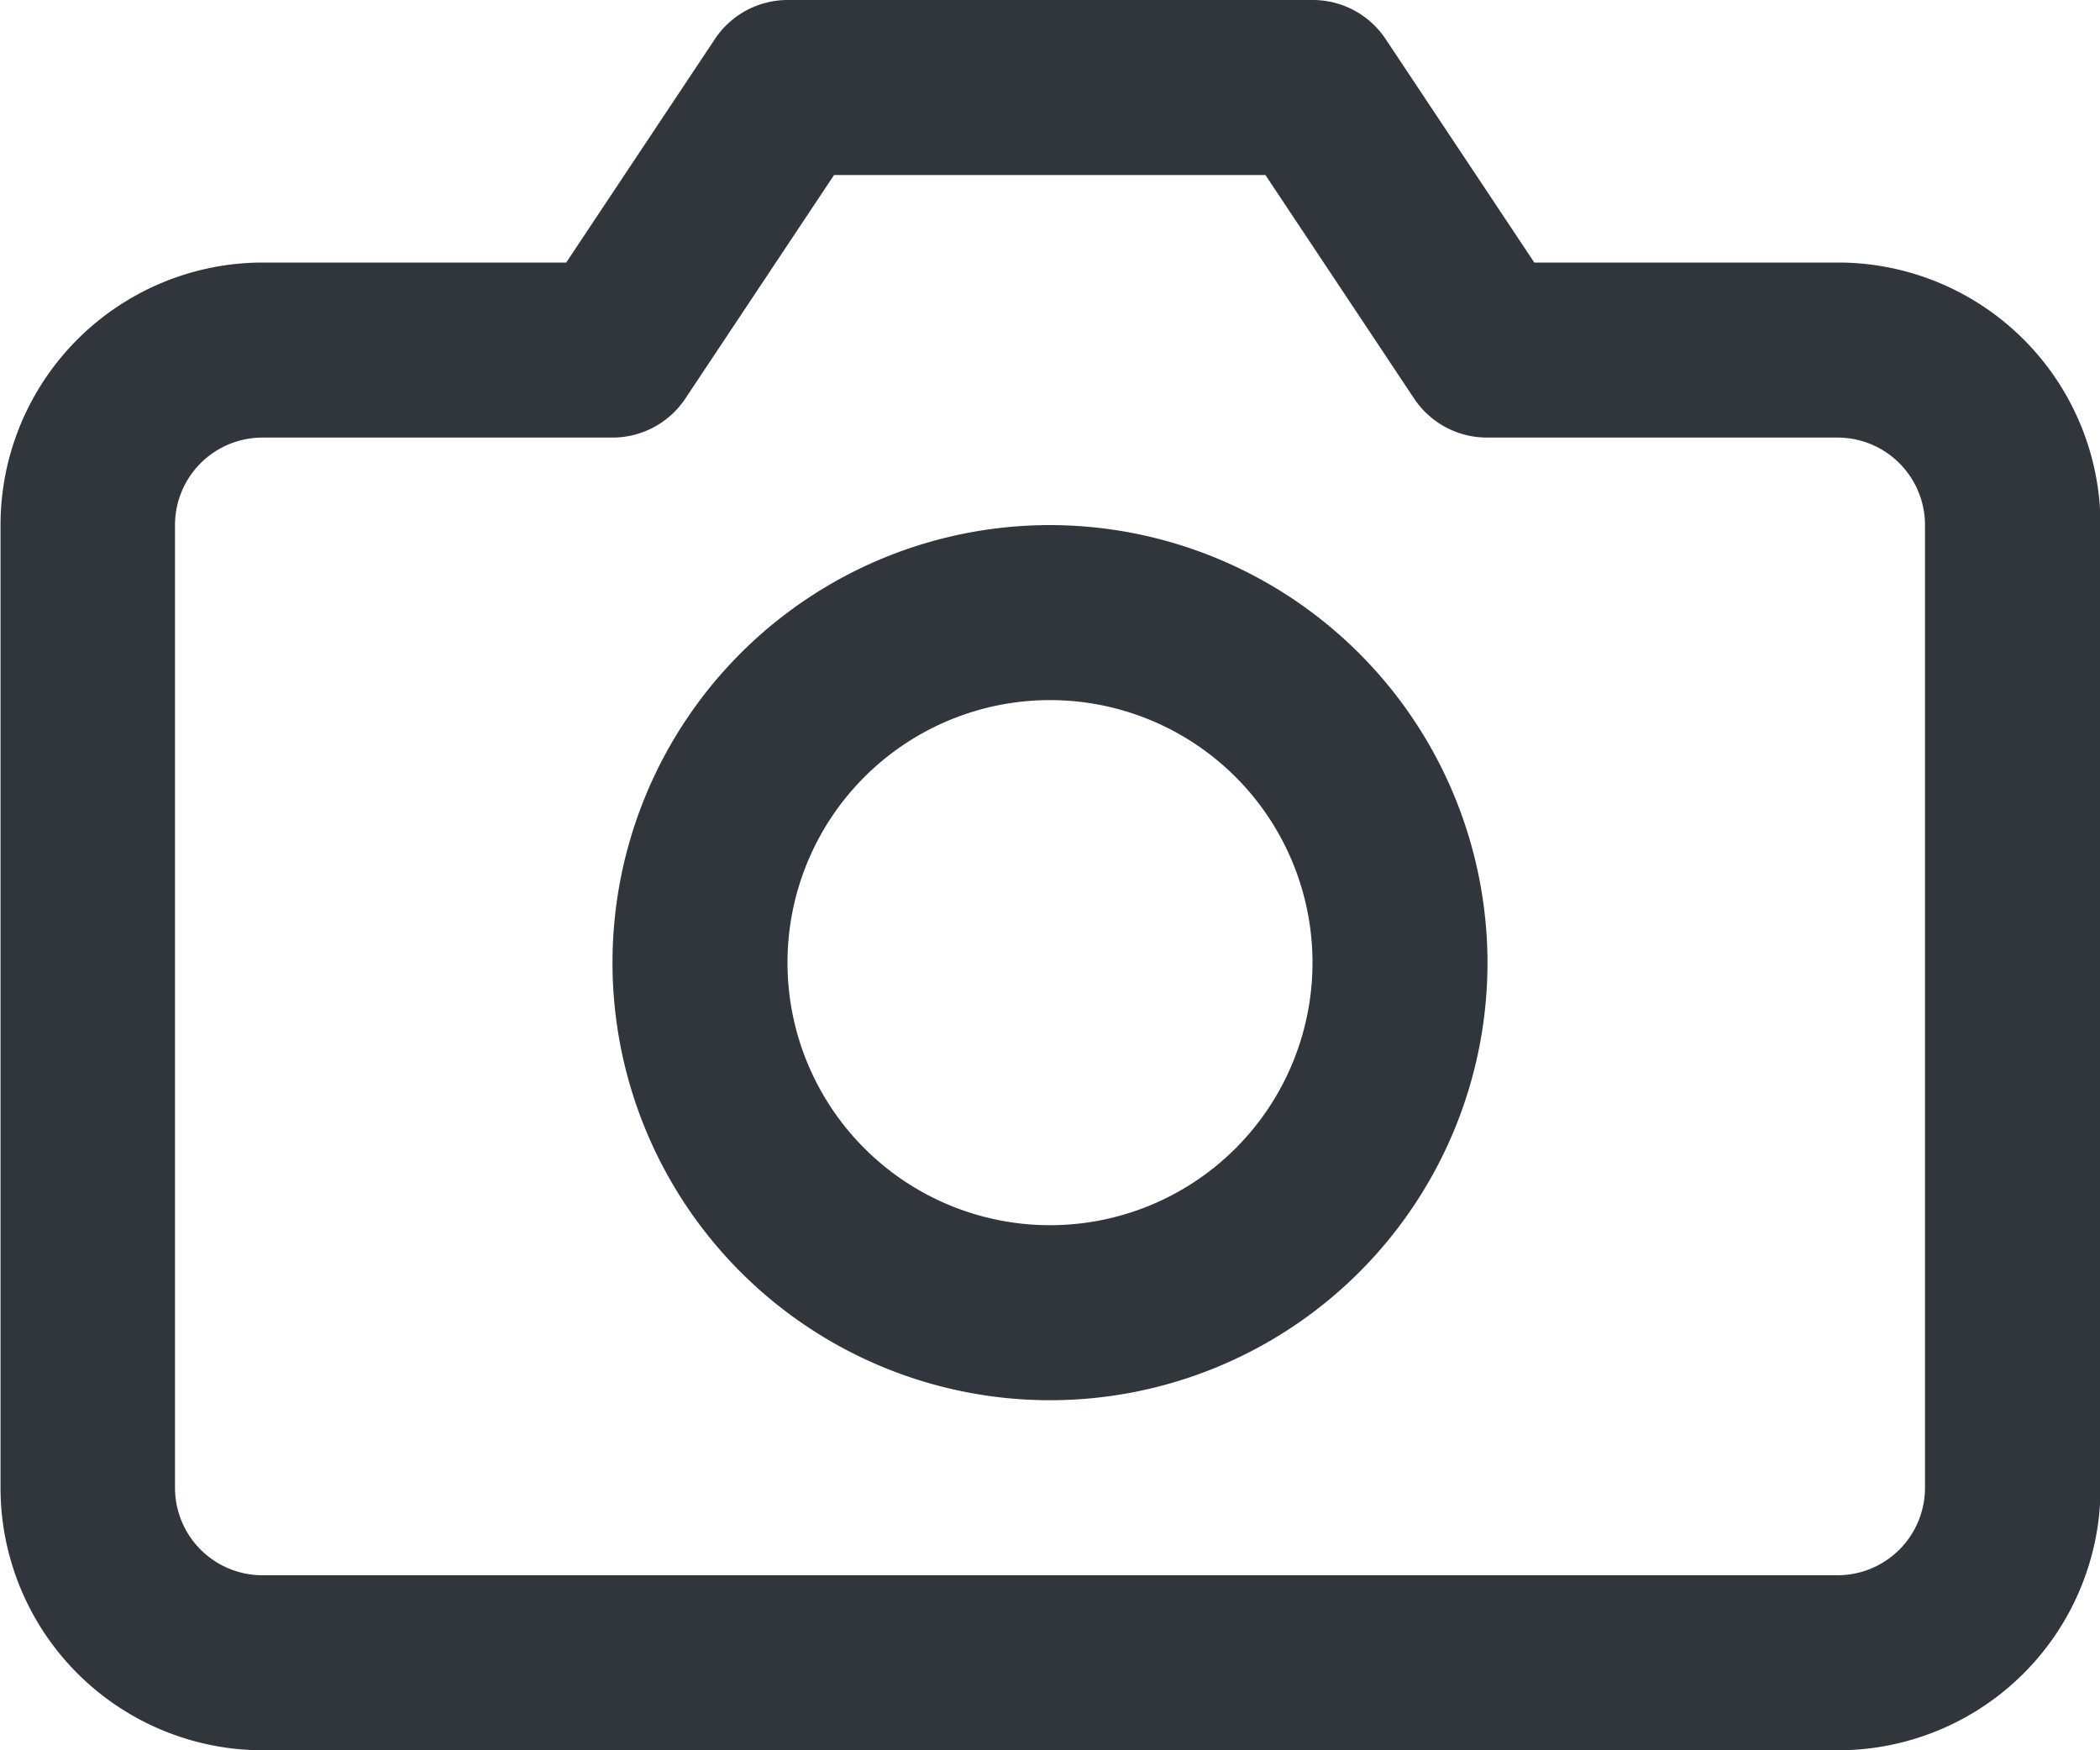 <svg xmlns="http://www.w3.org/2000/svg" width="24" height="20" viewBox="0 0 24 20"><defs><style>.a{fill:#31363d;}</style></defs><path class="a" d="M150.311,235.611l-1.7-2.555a1,1,0,0,0-.832-.445h-6a1,1,0,0,0-.832.445l-1.7,2.555h-3.465a3,3,0,0,0-3,3v11a3,3,0,0,0,3,3h18a3,3,0,0,0,3-3v-11a3,3,0,0,0-3-3Zm4.465,3v11a1,1,0,0,1-1,1h-18a1,1,0,0,1-1-1v-11a1,1,0,0,1,1-1h4a1,1,0,0,0,.832-.445l1.7-2.555h4.93l1.7,2.555a1,1,0,0,0,.832.445h4A1,1,0,0,1,154.776,238.611Z" transform="translate(-132.776 -232.611)"/><path class="a" d="M144.776,238.611a5,5,0,1,0,5,5A5.006,5.006,0,0,0,144.776,238.611Zm0,8a3,3,0,1,1,3-3A3,3,0,0,1,144.776,246.611Z" transform="translate(-132.776 -232.611)"/></svg>